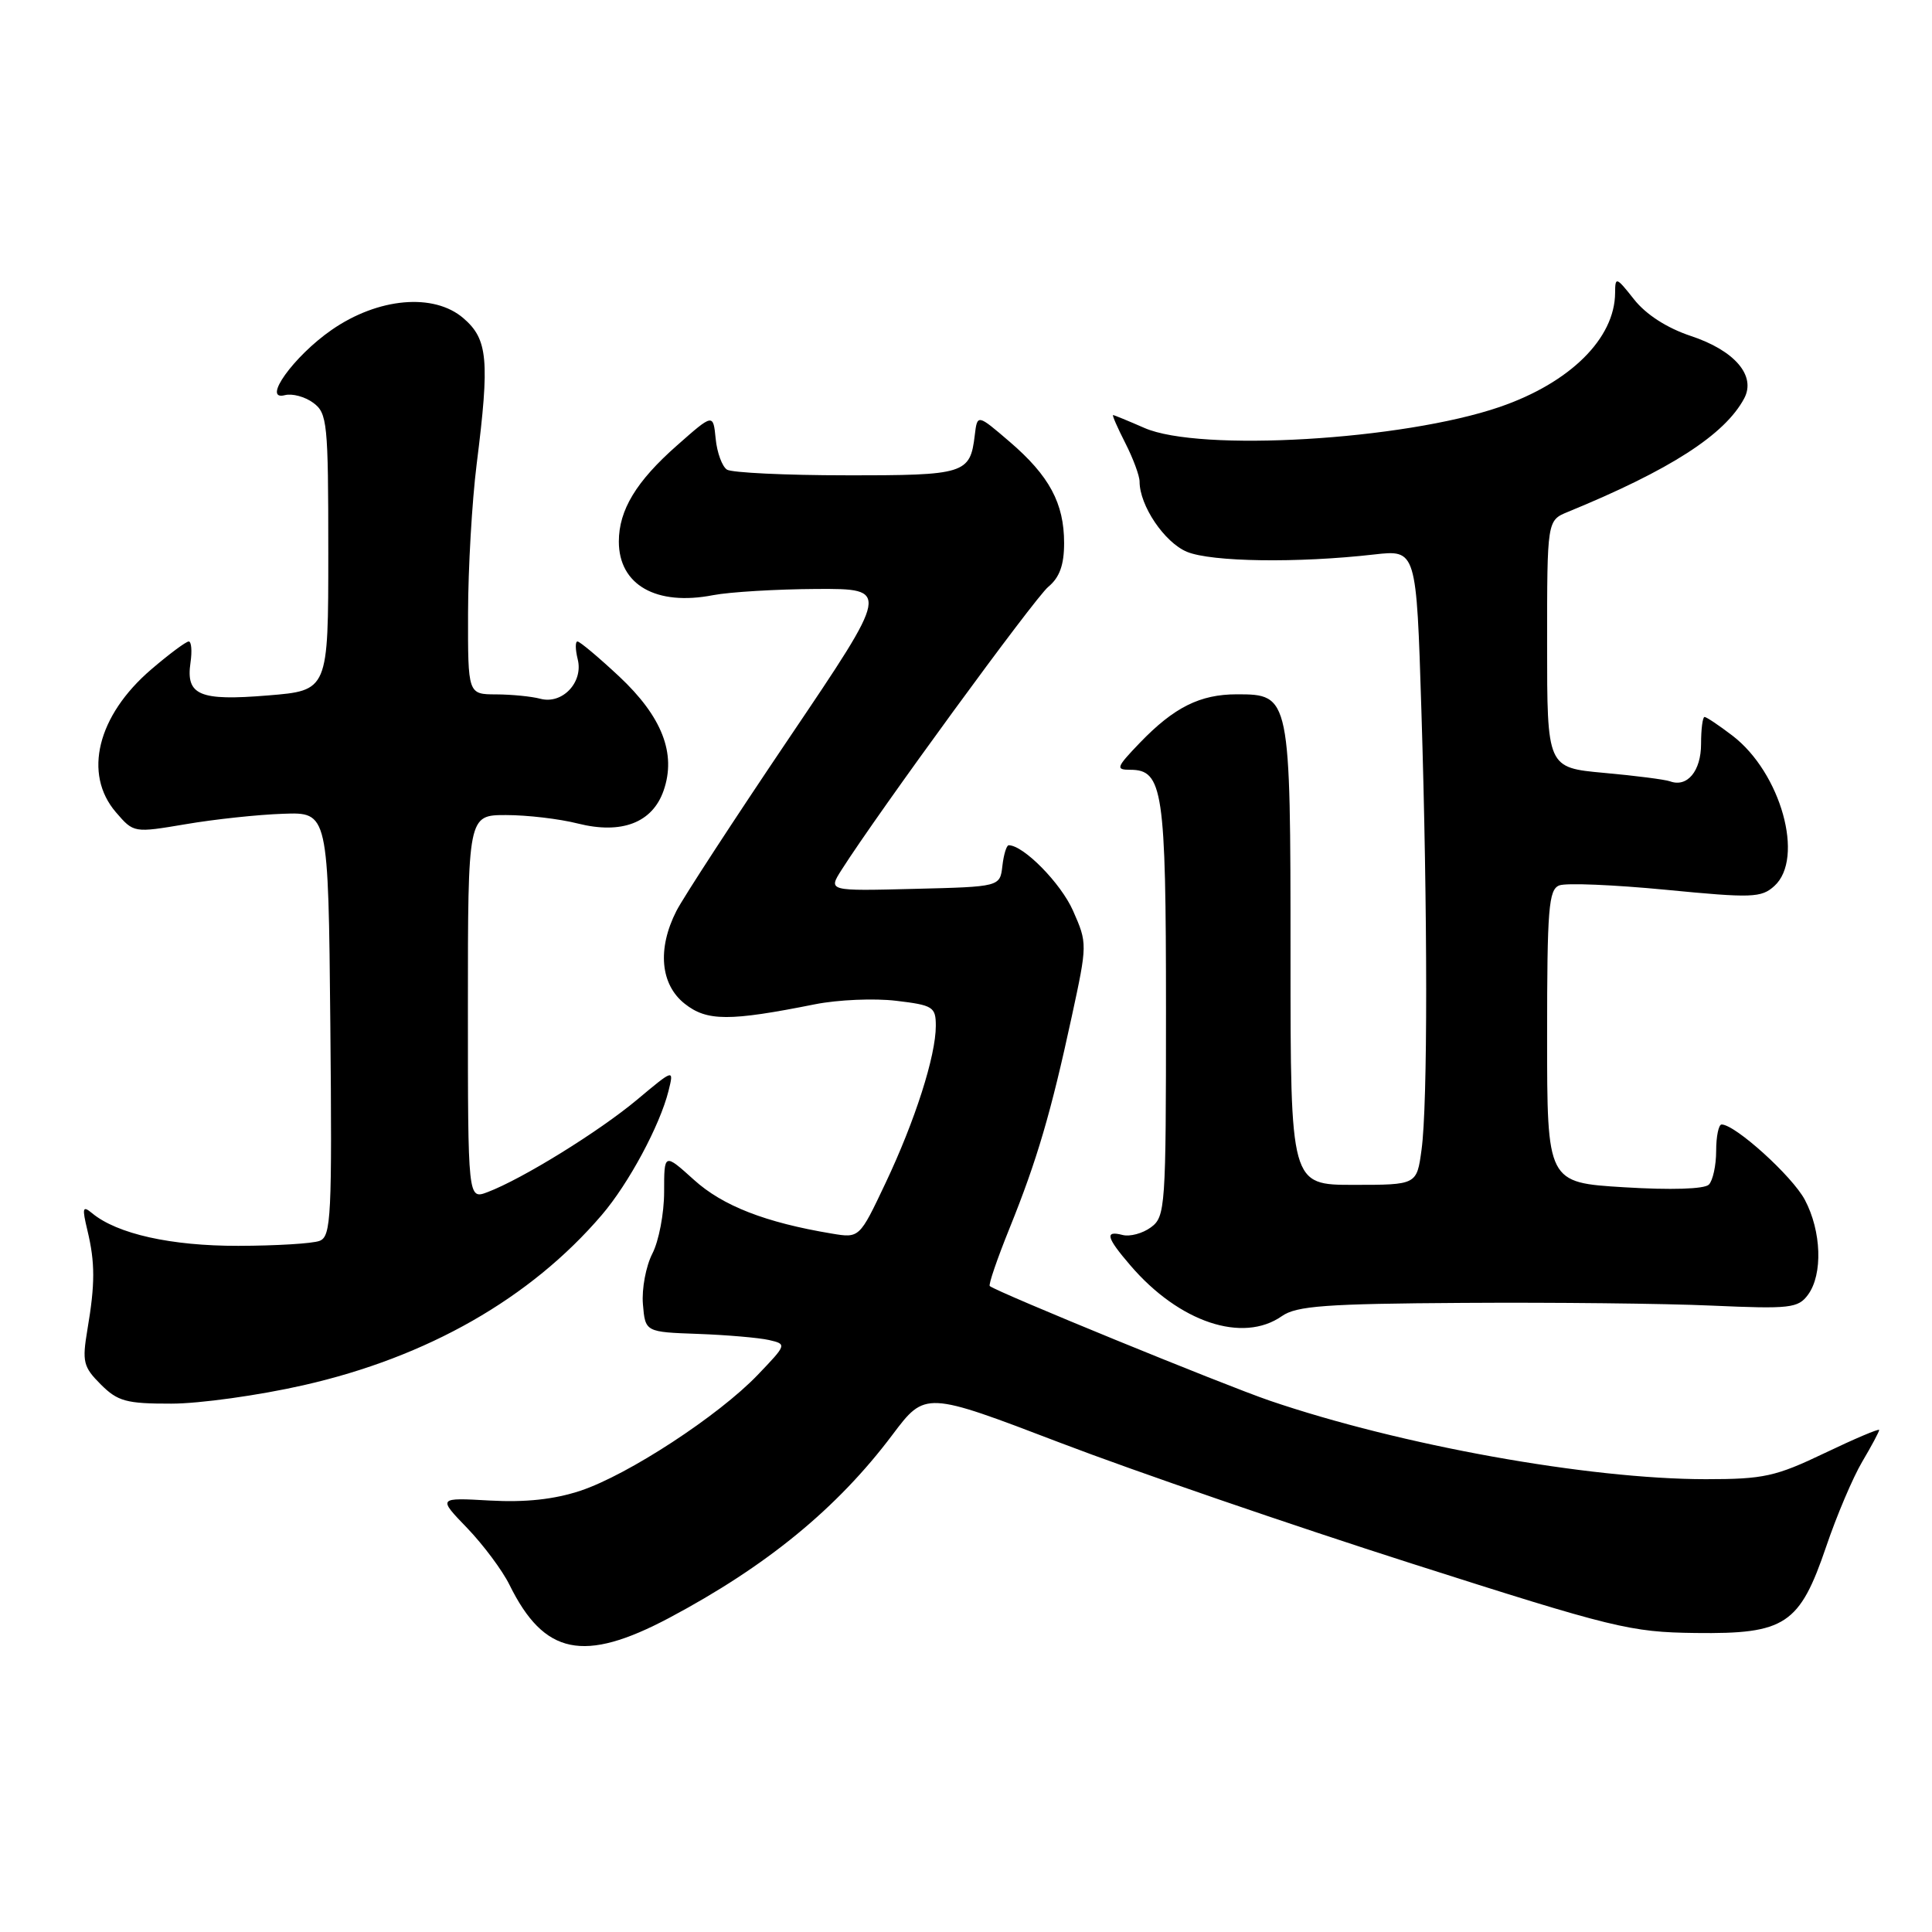 <?xml version="1.0" encoding="UTF-8" standalone="no"?>
<!DOCTYPE svg PUBLIC "-//W3C//DTD SVG 1.1//EN" "http://www.w3.org/Graphics/SVG/1.1/DTD/svg11.dtd" >
<svg xmlns="http://www.w3.org/2000/svg" xmlns:xlink="http://www.w3.org/1999/xlink" version="1.1" viewBox="0 0 256 256">
 <g >
 <path fill="currentColor"
d=" M 88.67 214.38 C 101.58 207.52 110.93 199.86 118.25 190.12 C 122.60 184.34 122.60 184.34 140.55 191.20 C 150.42 194.97 171.32 202.15 187.00 207.16 C 213.88 215.75 216.02 216.27 224.67 216.38 C 236.57 216.53 238.46 215.28 241.99 204.90 C 243.37 200.83 245.51 195.79 246.75 193.69 C 247.99 191.60 249.00 189.70 249.00 189.48 C 249.00 189.26 245.75 190.64 241.78 192.54 C 235.28 195.65 233.70 196.00 226.03 196.00 C 210.43 195.99 185.59 191.51 168.23 185.59 C 162.10 183.49 132.24 171.27 131.15 170.41 C 130.95 170.25 132.13 166.81 133.77 162.75 C 137.41 153.74 139.26 147.44 142.00 134.76 C 144.09 125.10 144.09 124.99 142.18 120.67 C 140.57 117.03 135.62 112.00 133.66 112.00 C 133.37 112.00 132.99 113.24 132.82 114.75 C 132.50 117.50 132.50 117.50 121.11 117.78 C 109.73 118.07 109.73 118.07 111.50 115.28 C 116.37 107.62 137.08 79.28 138.90 77.76 C 140.40 76.52 141.00 74.86 141.00 71.96 C 141.00 66.69 139.05 63.05 133.78 58.53 C 129.50 54.86 129.50 54.86 129.16 57.68 C 128.55 62.79 127.87 63.00 112.13 62.98 C 104.08 62.98 96.97 62.63 96.33 62.23 C 95.69 61.82 95.01 59.98 94.83 58.13 C 94.50 54.79 94.50 54.79 89.72 59.01 C 84.30 63.78 82.00 67.59 82.00 71.76 C 82.00 77.51 86.96 80.33 94.50 78.86 C 96.70 78.44 102.87 78.07 108.21 78.04 C 117.92 78.00 117.92 78.00 104.59 97.75 C 97.26 108.61 90.53 118.94 89.63 120.70 C 87.07 125.72 87.50 130.46 90.74 133.01 C 93.68 135.33 96.64 135.34 108.00 133.07 C 111.03 132.47 115.86 132.26 118.75 132.61 C 123.63 133.19 124.00 133.42 124.00 135.93 C 124.00 139.92 121.25 148.51 117.33 156.78 C 113.88 164.07 113.88 164.07 110.19 163.45 C 101.43 161.99 95.76 159.78 91.96 156.34 C 88.00 152.77 88.00 152.77 88.00 157.93 C 88.00 160.77 87.30 164.45 86.44 166.11 C 85.59 167.77 85.02 170.78 85.19 172.81 C 85.50 176.50 85.50 176.50 92.50 176.75 C 96.35 176.89 100.58 177.26 101.90 177.56 C 104.27 178.11 104.26 178.15 100.40 182.18 C 95.22 187.59 83.21 195.44 76.91 197.53 C 73.44 198.68 69.65 199.09 64.92 198.83 C 58.01 198.44 58.01 198.44 61.90 202.47 C 64.03 204.69 66.56 208.07 67.51 210.00 C 72.10 219.30 77.33 220.39 88.67 214.38 Z  M 40.21 183.55 C 56.63 179.83 70.29 172.04 79.74 160.99 C 83.30 156.83 87.43 149.15 88.58 144.56 C 89.31 141.62 89.31 141.62 84.41 145.72 C 79.36 149.94 69.24 156.20 64.61 157.96 C 62.00 158.95 62.00 158.95 62.00 133.48 C 62.00 108.00 62.00 108.00 67.06 108.00 C 69.84 108.00 74.12 108.50 76.56 109.12 C 82.37 110.58 86.45 109.02 87.93 104.76 C 89.64 99.86 87.73 94.96 82.04 89.63 C 79.32 87.09 76.83 85.00 76.52 85.00 C 76.21 85.00 76.23 86.06 76.55 87.36 C 77.32 90.40 74.51 93.37 71.60 92.59 C 70.45 92.28 67.81 92.02 65.75 92.01 C 62.00 92.00 62.00 92.00 62.02 81.25 C 62.03 75.34 62.54 66.45 63.16 61.50 C 64.90 47.69 64.65 44.95 61.40 42.16 C 57.48 38.79 50.11 39.44 43.95 43.71 C 38.91 47.20 34.63 53.17 37.75 52.36 C 38.71 52.11 40.40 52.56 41.50 53.37 C 43.37 54.74 43.50 55.99 43.50 73.17 C 43.50 91.50 43.50 91.50 35.50 92.15 C 26.43 92.90 24.61 92.13 25.24 87.81 C 25.47 86.26 25.36 85.00 25.01 85.00 C 24.65 85.00 22.42 86.66 20.05 88.69 C 12.90 94.81 10.99 102.55 15.36 107.63 C 17.72 110.37 17.72 110.37 24.61 109.21 C 28.40 108.56 34.20 107.94 37.50 107.83 C 43.50 107.61 43.50 107.61 43.77 135.69 C 44.01 161.23 43.88 163.83 42.35 164.42 C 41.42 164.78 36.58 165.07 31.58 165.08 C 22.67 165.10 15.52 163.50 12.21 160.76 C 10.94 159.71 10.86 160.02 11.58 163.02 C 12.61 167.30 12.61 170.14 11.58 176.19 C 10.87 180.44 11.03 181.12 13.35 183.44 C 15.60 185.69 16.74 186.00 22.70 185.99 C 26.44 185.99 34.32 184.89 40.21 183.55 Z  M 169.86 174.39 C 171.78 173.04 175.67 172.75 193.83 172.64 C 205.75 172.56 220.60 172.72 226.82 173.00 C 237.20 173.46 238.26 173.34 239.57 171.56 C 241.55 168.87 241.36 163.14 239.15 158.98 C 237.48 155.84 229.92 149.00 228.12 149.00 C 227.73 149.00 227.40 150.57 227.40 152.50 C 227.40 154.42 226.96 156.44 226.43 156.97 C 225.84 157.56 221.40 157.70 215.23 157.32 C 205.00 156.70 205.00 156.70 205.00 137.32 C 205.00 120.37 205.20 117.86 206.62 117.32 C 207.51 116.97 213.86 117.24 220.73 117.90 C 232.15 119.01 233.38 118.97 235.11 117.40 C 239.15 113.74 235.98 102.38 229.55 97.47 C 227.77 96.11 226.11 95.00 225.86 95.00 C 225.61 95.00 225.40 96.61 225.40 98.57 C 225.40 102.17 223.57 104.37 221.29 103.53 C 220.62 103.29 216.68 102.78 212.54 102.41 C 205.00 101.72 205.00 101.72 205.00 85.34 C 205.00 68.96 205.00 68.96 207.75 67.83 C 221.28 62.28 228.53 57.62 231.11 52.80 C 232.72 49.79 229.87 46.45 224.05 44.52 C 220.87 43.46 218.11 41.68 216.52 39.67 C 214.16 36.68 214.02 36.63 214.01 38.80 C 213.98 44.84 208.04 50.72 198.73 53.92 C 185.93 58.32 158.94 59.92 151.63 56.70 C 149.50 55.77 147.63 55.00 147.49 55.00 C 147.34 55.00 148.07 56.67 149.11 58.71 C 150.15 60.75 151.00 63.05 151.00 63.81 C 151.00 67.00 154.30 71.88 157.28 73.12 C 160.53 74.46 171.93 74.63 182.09 73.47 C 187.68 72.84 187.68 72.84 188.34 94.08 C 189.18 120.95 189.19 146.36 188.36 152.36 C 187.73 157.00 187.73 157.00 179.36 157.00 C 171.00 157.00 171.00 157.00 171.00 126.72 C 171.00 92.18 170.96 92.00 163.89 92.00 C 159.01 92.00 155.57 93.72 151.05 98.41 C 147.90 101.69 147.79 102.00 149.77 102.00 C 154.09 102.00 154.50 104.73 154.50 133.83 C 154.50 160.01 154.42 161.22 152.50 162.63 C 151.40 163.44 149.71 163.89 148.75 163.64 C 146.35 163.02 146.59 163.96 149.78 167.67 C 156.24 175.21 164.66 178.03 169.86 174.39 Z "/>
</g>
</svg>
